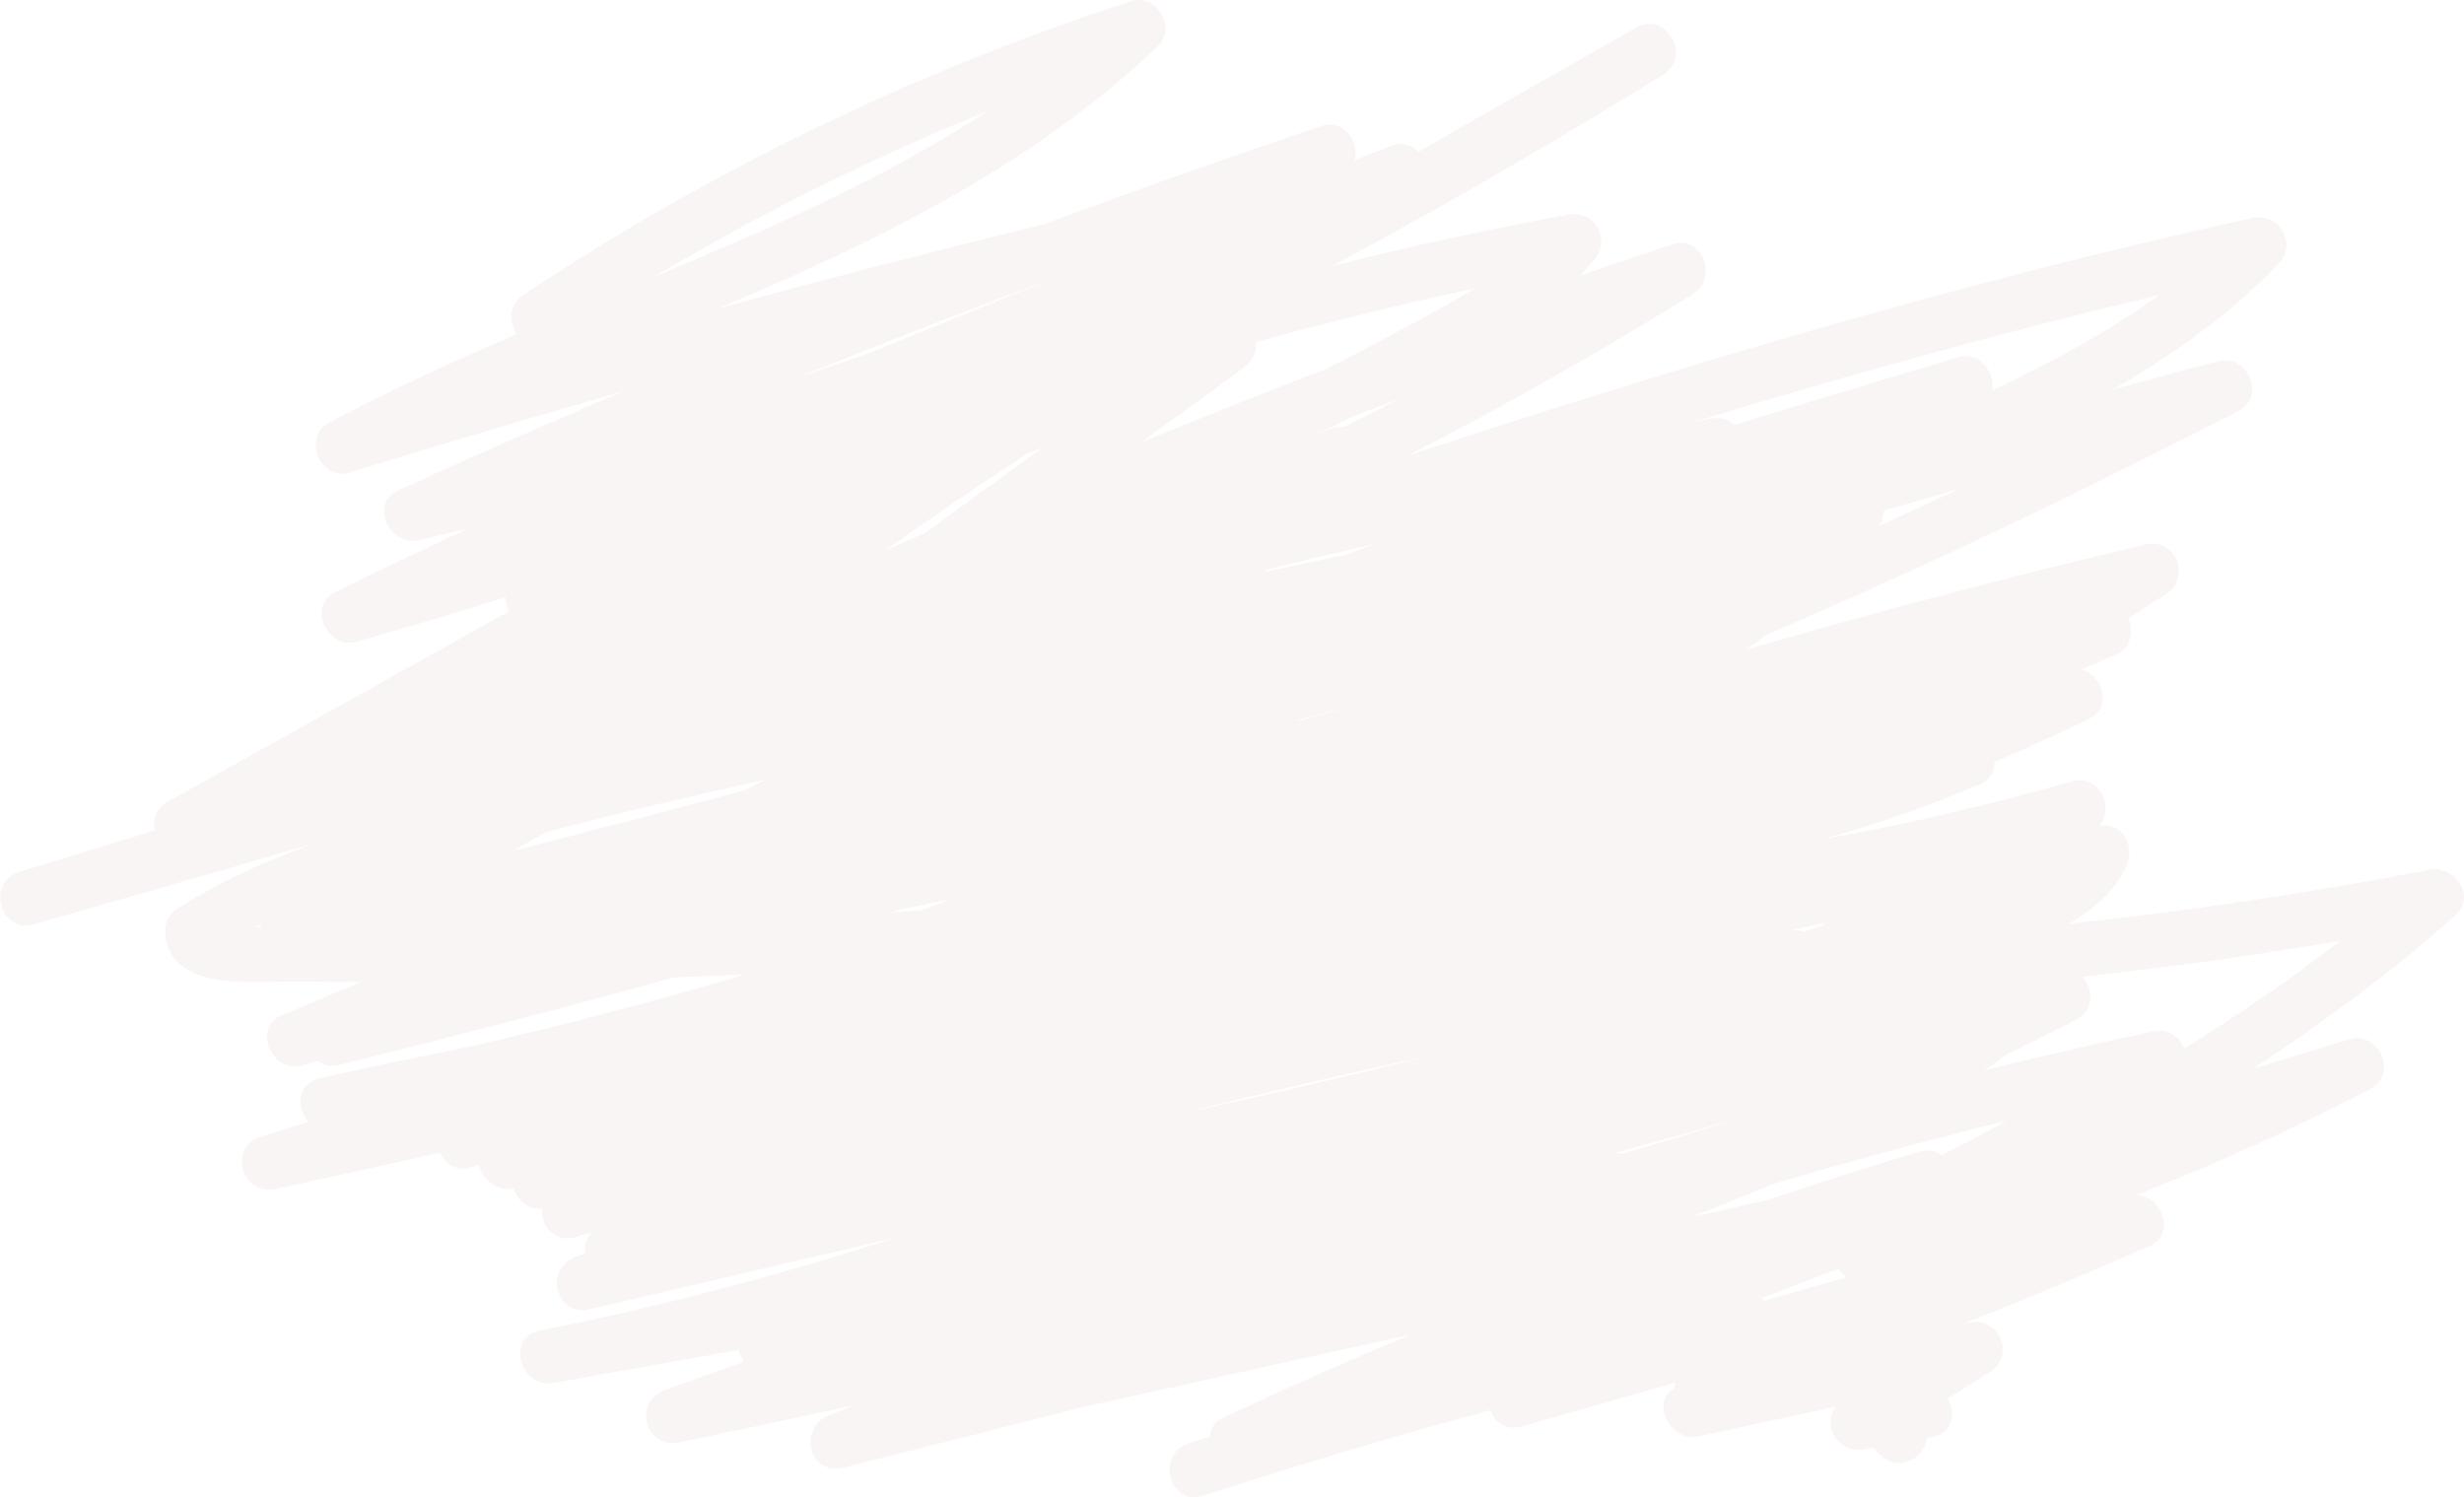 <?xml version="1.0" encoding="UTF-8"?><svg xmlns="http://www.w3.org/2000/svg" viewBox="0 0 680.73 413.7"><defs><style>.d{fill:#deb1b5;opacity:.13;}</style></defs><g id="a"/><g id="b"><g id="c"><path class="d" d="M671.07,240.34c-32.94,6.37-66.13,11.33-99.46,14.89,6.58-3.88,12.54-8.8,15.86-15.89,2.26-4.83-.34-11.55-6.48-11.29-.33,.01-.66,.04-.98,.05,4.18-4.82,.18-14.38-7.58-12.24-22.57,6.5-45.45,11.83-68.55,15.93,14.04-3.97,27.88-8.68,41.41-14.37l.11-.03h0c.6-.26,1.2-.5,1.8-.76,2.8-1.2,3.88-3.58,3.77-6.04,8.81-3.82,17.56-7.79,26.21-11.96,6.61-3.18,3.69-12.05-2.16-13.67,3.37-1.43,6.74-2.85,10.1-4.3,3.41-1.48,4.37-6.29,3.07-9.37-.06-.15-.15-.27-.22-.42,3.49-2.22,6.97-4.45,10.44-6.7,7.11-4.62,2.64-15.69-5.78-13.71-36.98,8.7-73.67,18.47-110.15,28.99,1.89-1.27,3.73-2.62,5.48-4.05,17.26-7.37,34.39-15.03,51.39-22.95,26.67-12.42,53.04-25.48,79.19-38.96,7.66-3.95,2.31-15.86-5.78-13.71-9.75,2.6-19.5,5.24-29.23,7.91,16.89-9.64,32.8-20.95,46.01-34.91,5.27-5.57-.02-14.13-7.3-12.54-79.07,17.37-156.65,40.4-233.5,65.71,5.5-2.82,10.98-5.67,16.42-8.58,21.27-11.37,42.16-23.44,62.65-36.16,6.97-4.33,2.57-16.48-5.78-13.71-8.55,2.83-17.06,5.75-25.56,8.7,1.36-1.39,2.68-2.82,3.93-4.32,4.9-5.87,.25-13.92-7.3-12.54-21.81,3.99-43.48,8.72-64.96,14.12,8.69-4.68,17.35-9.42,25.97-14.25,22.07-12.38,43.86-25.24,65.37-38.56,8.19-5.07,.86-17.73-7.57-12.95-20.02,11.35-40.06,22.71-60.01,34.22-1.86-1.78-4.6-2.78-7.07-1.82-3.51,1.36-7.02,2.73-10.53,4.09,1.36-5.21-3.25-11.38-9.1-9.41-25.73,8.66-51.32,17.72-76.76,27.15-30.13,7.37-60.17,15.13-90.09,23.33,26.54-11.26,52.72-23.23,77.26-38.53,15.77-9.83,30.7-21.07,44.2-33.87,5.34-5.06-.15-14.86-7.3-12.54-59.27,19.27-115.82,46.52-167.72,81.03-4.17,2.77-4.34,7.77-2.02,10.97-.84,.36-1.68,.71-2.51,1.07-16.74,7.22-33.31,14.85-49.39,23.45-7.46,3.99-2.37,16.23,5.78,13.71,25.1-7.77,50.29-15.23,75.56-22.41-2.33,.99-4.67,1.98-6.99,2.97-18.54,7.93-36.98,16.08-55.33,24.42-8.02,3.65-2.15,15.52,5.78,13.71,4.54-1.04,9.08-2.11,13.61-3.21-12.28,5.73-24.5,11.57-36.66,17.55-7.72,3.8-2.28,15.96,5.78,13.71,13.81-3.85,27.56-7.95,41.23-12.27,0,1.34,.32,2.71,.92,3.93-9.15,5.1-18.3,10.2-27.45,15.31-22.33,12.45-44.66,24.91-66.99,37.36-3.03,1.69-3.93,4.89-3.36,7.82-12.48,3.83-24.97,7.65-37.45,11.48-9.2,2.82-5.34,17.13,3.99,14.46,17.32-4.95,34.65-9.9,51.97-14.91,.49-.06,1-.18,1.52-.37,.39-.14,.79-.28,1.18-.41,7.5-2.17,14.99-4.35,22.49-6.54-12.97,4.71-25.55,10.36-37.2,17.74-3.04,1.93-4.05,5.06-3.45,8.47,2.63,14.83,25.15,11.65,35.69,11.8,6.1,.09,12.2,.14,18.3,.17-7.44,3.06-14.85,6.17-22.24,9.35-7.88,3.39-2.24,16.04,5.78,13.71,1.48-.43,2.96-.86,4.43-1.29,1.57,1.2,3.7,1.75,6.23,1.11,30.8-7.81,61.64-15.63,92.27-24.18,6.5-.23,13-.5,19.49-.79-24.92,7.42-50.08,14.03-75.42,19.81-14,2.81-27.98,5.74-41.92,8.81-6.39,1.41-6.62,8.3-3.22,12.1-4.35,1.36-8.7,2.73-13.05,4.07-9.26,2.86-5.44,16.46,3.99,14.46,15.15-3.21,30.28-6.57,45.37-10.06,1.44,3.1,4.67,5.36,8.61,4.13,.77-.24,1.53-.49,2.3-.73,.56,3.98,4.84,7.28,9.5,6.6,1.06,3.23,4.05,5.92,7.82,5.5-.32,4.66,3.33,9.58,9.19,7.88,1.47-.43,2.95-.85,4.42-1.27-1.55,1.67-1.98,3.74-1.59,5.71-.9,.33-1.8,.67-2.71,1-8.96,3.3-5.55,16.7,3.99,14.46,26.62-6.23,53.25-12.46,79.87-18.69,1.47-.34,2.93-.69,4.4-1.03-32.19,10.41-64.94,19.08-98.18,25.63-9.5,1.87-5.43,16.17,3.99,14.46,17-3.08,34.01-6.1,51.03-9.09,.22,1.19,.68,2.3,1.36,3.24-7.25,2.58-14.5,5.18-21.74,7.8-9.05,3.28-5.54,16.43,3.99,14.46,16.06-3.31,32.1-6.71,48.12-10.2-2.27,.91-4.55,1.81-6.82,2.73-8.72,3.54-5.64,16.87,3.99,14.46,21.43-5.36,42.88-10.72,64.27-16.29,30.76-6.81,61.52-13.62,92.28-20.43-17.39,7.31-34.64,14.95-51.73,22.95-2.32,1.09-3.43,3.06-3.62,5.2-1.98,.64-3.96,1.27-5.94,1.91-9.13,2.97-5.26,17.39,3.99,14.46,7.27-2.3,14.54-4.6,21.81-6.93,19.12-5.93,38.36-11.51,57.68-16.73,1.12,3.3,4.27,5.78,8.73,4.5,14.12-4.04,28.24-8.09,42.37-12.13-.15,.52-.25,1.05-.29,1.59-6.84,3.95-.95,14.91,6.63,13.28,12.65-2.73,25.31-5.46,37.96-8.19-4.02,5.13,.71,13.13,7.95,11.78,.82-.15,1.65-.31,2.47-.46,.89,1.31,2.09,2.44,3.58,3.25,5.46,2.95,10.53-1.34,11.21-6,.51-.09,1.01-.19,1.52-.28,5.71-1.06,6.49-6.59,4.22-10.57,3.86-2.42,7.72-4.84,11.58-7.27,7.31-4.59,2.53-15.5-5.78-13.71-.48,.1-.96,.21-1.44,.31,17.33-6.84,34.53-14.01,51.57-21.55,7.22-3.19,3.06-14.01-3.87-13.98,22.09-8.62,43.73-18.42,64.79-29.36,7.55-3.92,2.34-16.13-5.78-13.71-8.99,2.68-17.95,5.41-26.9,8.2,19.65-12.79,38.52-26.75,56.1-42.51,6-5.38-.5-13.85-7.3-12.54ZM180.64,76.51c29.51-17.59,60.32-32.9,92.16-45.78-28.62,18.68-60.37,32.54-92.16,45.78ZM510.11,352.89l-22.65,6.49c-.24-.26-.5-.51-.78-.73,7.1-2.76,14.22-5.47,21.35-8.15,.54,.92,1.25,1.74,2.09,2.39Zm93.38-63.23c-1.16-3.19-4.41-5.58-8.8-4.65-15.57,3.31-31.07,6.89-46.51,10.72,1.86-1.27,3.68-2.6,5.46-3.98,6.77-3.32,13.52-6.68,20.22-10.15,4.56-2.36,4.61-8.39,1.47-11.74,23.81-2.6,47.55-5.9,71.17-9.89-13.78,10.69-28.19,20.49-43,29.7ZM384.33,111.02c.74-.28,1.48-.55,2.21-.83-5.04,2.62-10.09,5.2-15.17,7.74-1.52-.11-3.11,.2-4.59,.85-1.29,.57-2.57,1.13-3.86,1.7,1.7-.85,3.4-1.69,5.09-2.55,1.72-.87,3.44-1.76,5.16-2.63,3.72-1.43,7.43-2.86,11.16-4.27Zm60.82,207.85c11.13-3.03,22.23-6.15,33.3-9.38-.2,.08-.4,.17-.6,.25-9.68,3.08-19.4,6.02-29.15,8.9-.16,.02-.33,.05-.49,.07-.92-.14-1.95-.1-3.07,.16ZM150.94,229.92c20-5.24,40.12-10.02,60.32-14.41-1.93,.97-3.87,1.94-5.8,2.9-8.03,2.16-16.06,4.3-24.1,6.41-13.24,3.49-26.5,6.91-39.76,10.31,3.1-1.76,6.21-3.5,9.34-5.22Zm207.74-30.66c-.05-.08-.1-.16-.14-.24,4.82-1.35,9.64-2.69,14.47-4-4.76,1.45-9.54,2.87-14.33,4.23Zm144.71,56.54c-1.64,.53-3.27,1.07-4.9,1.61-1.21-.39-2.6-.52-4.1-.26-.07,.01-.13,.02-.2,.03,3.33-.73,6.67-1.46,10-2.19-.27,.27-.53,.54-.8,.81Zm-255.39-4.35c4.83-.94,9.65-1.9,14.45-2.91-2.7,.98-5.4,1.97-8.1,2.96-2.73,.19-5.47,.37-8.2,.55,.62-.2,1.24-.39,1.85-.6Zm147.17,40.19c-22.57,5.68-45.26,10.9-68.02,15.8,22.59-5.6,45.27-10.87,68.02-15.8Zm-23.53-138.33c-7.5,1.56-15,3.14-22.5,4.76,.5-.29,1-.57,1.49-.86,7.12-1.73,14.25-3.45,21.39-5.12,2.72-.64,5.44-1.26,8.16-1.89-2.85,1.03-5.69,2.07-8.54,3.12Zm-126.93-1.36c12.75-9,25.66-17.77,38.71-26.34,1.53-.66,3.07-1.32,4.6-1.98-10.82,7.88-21.63,15.75-32.45,23.63-3.62,1.56-7.25,3.11-10.87,4.68Zm-3.81-54.72c-6.76,2.4-13.55,4.74-20.36,7.02,23.39-9.46,46.92-18.59,70.58-27.37-16.78,6.7-33.52,13.46-50.22,20.36ZM71.95,256.1c-.42,0-.84,0-1.26,0,.55-.27,1.11-.54,1.67-.8-.16,.27-.29,.53-.41,.8Zm447.14-110.77c.93-1.3,1.34-2.79,1.32-4.26,6.89-2,13.78-3.98,20.68-5.95-7.31,3.45-14.65,6.85-22,10.21Zm77.43-63.79c-14.39,10.37-30.31,18.83-46.2,26.4,1.03-4.9-3.41-11.02-9.32-9.25-20.6,6.17-41.21,12.35-61.78,18.7-1.71-1.43-4.02-2.22-6.58-1.75-1.46,.27-2.92,.55-4.38,.82,20.64-6.25,41.36-12.27,62.16-17.98,21.93-6.02,43.97-11.68,66.09-16.94Zm-189.13-1.82c-1.84,1.13-3.72,2.23-5.61,3.3-11.12,6.33-22.47,12.28-33.85,18.13-.46,.23-.92,.46-1.37,.7-17.11,6.59-34.15,13.36-51.12,20.29l27.86-20.29c2.47-1.8,3.96-4.41,3.62-7.29,8.25-2.3,16.52-4.51,24.83-6.59,11.83-2.97,23.72-5.71,35.64-8.25Zm59.9,256.53c6.79-2.65,13.57-5.35,20.3-8.15,.48-.2,.92-.43,1.33-.68,21.66-6.43,43.48-12.36,65.42-17.76-5.94,3.3-11.94,6.48-17.99,9.57-1.61-1.21-3.74-1.74-6.17-1.01-14.19,4.26-28.3,8.77-42.34,13.48-6.85,1.52-13.71,3.03-20.56,4.55Z"/></g></g></svg>